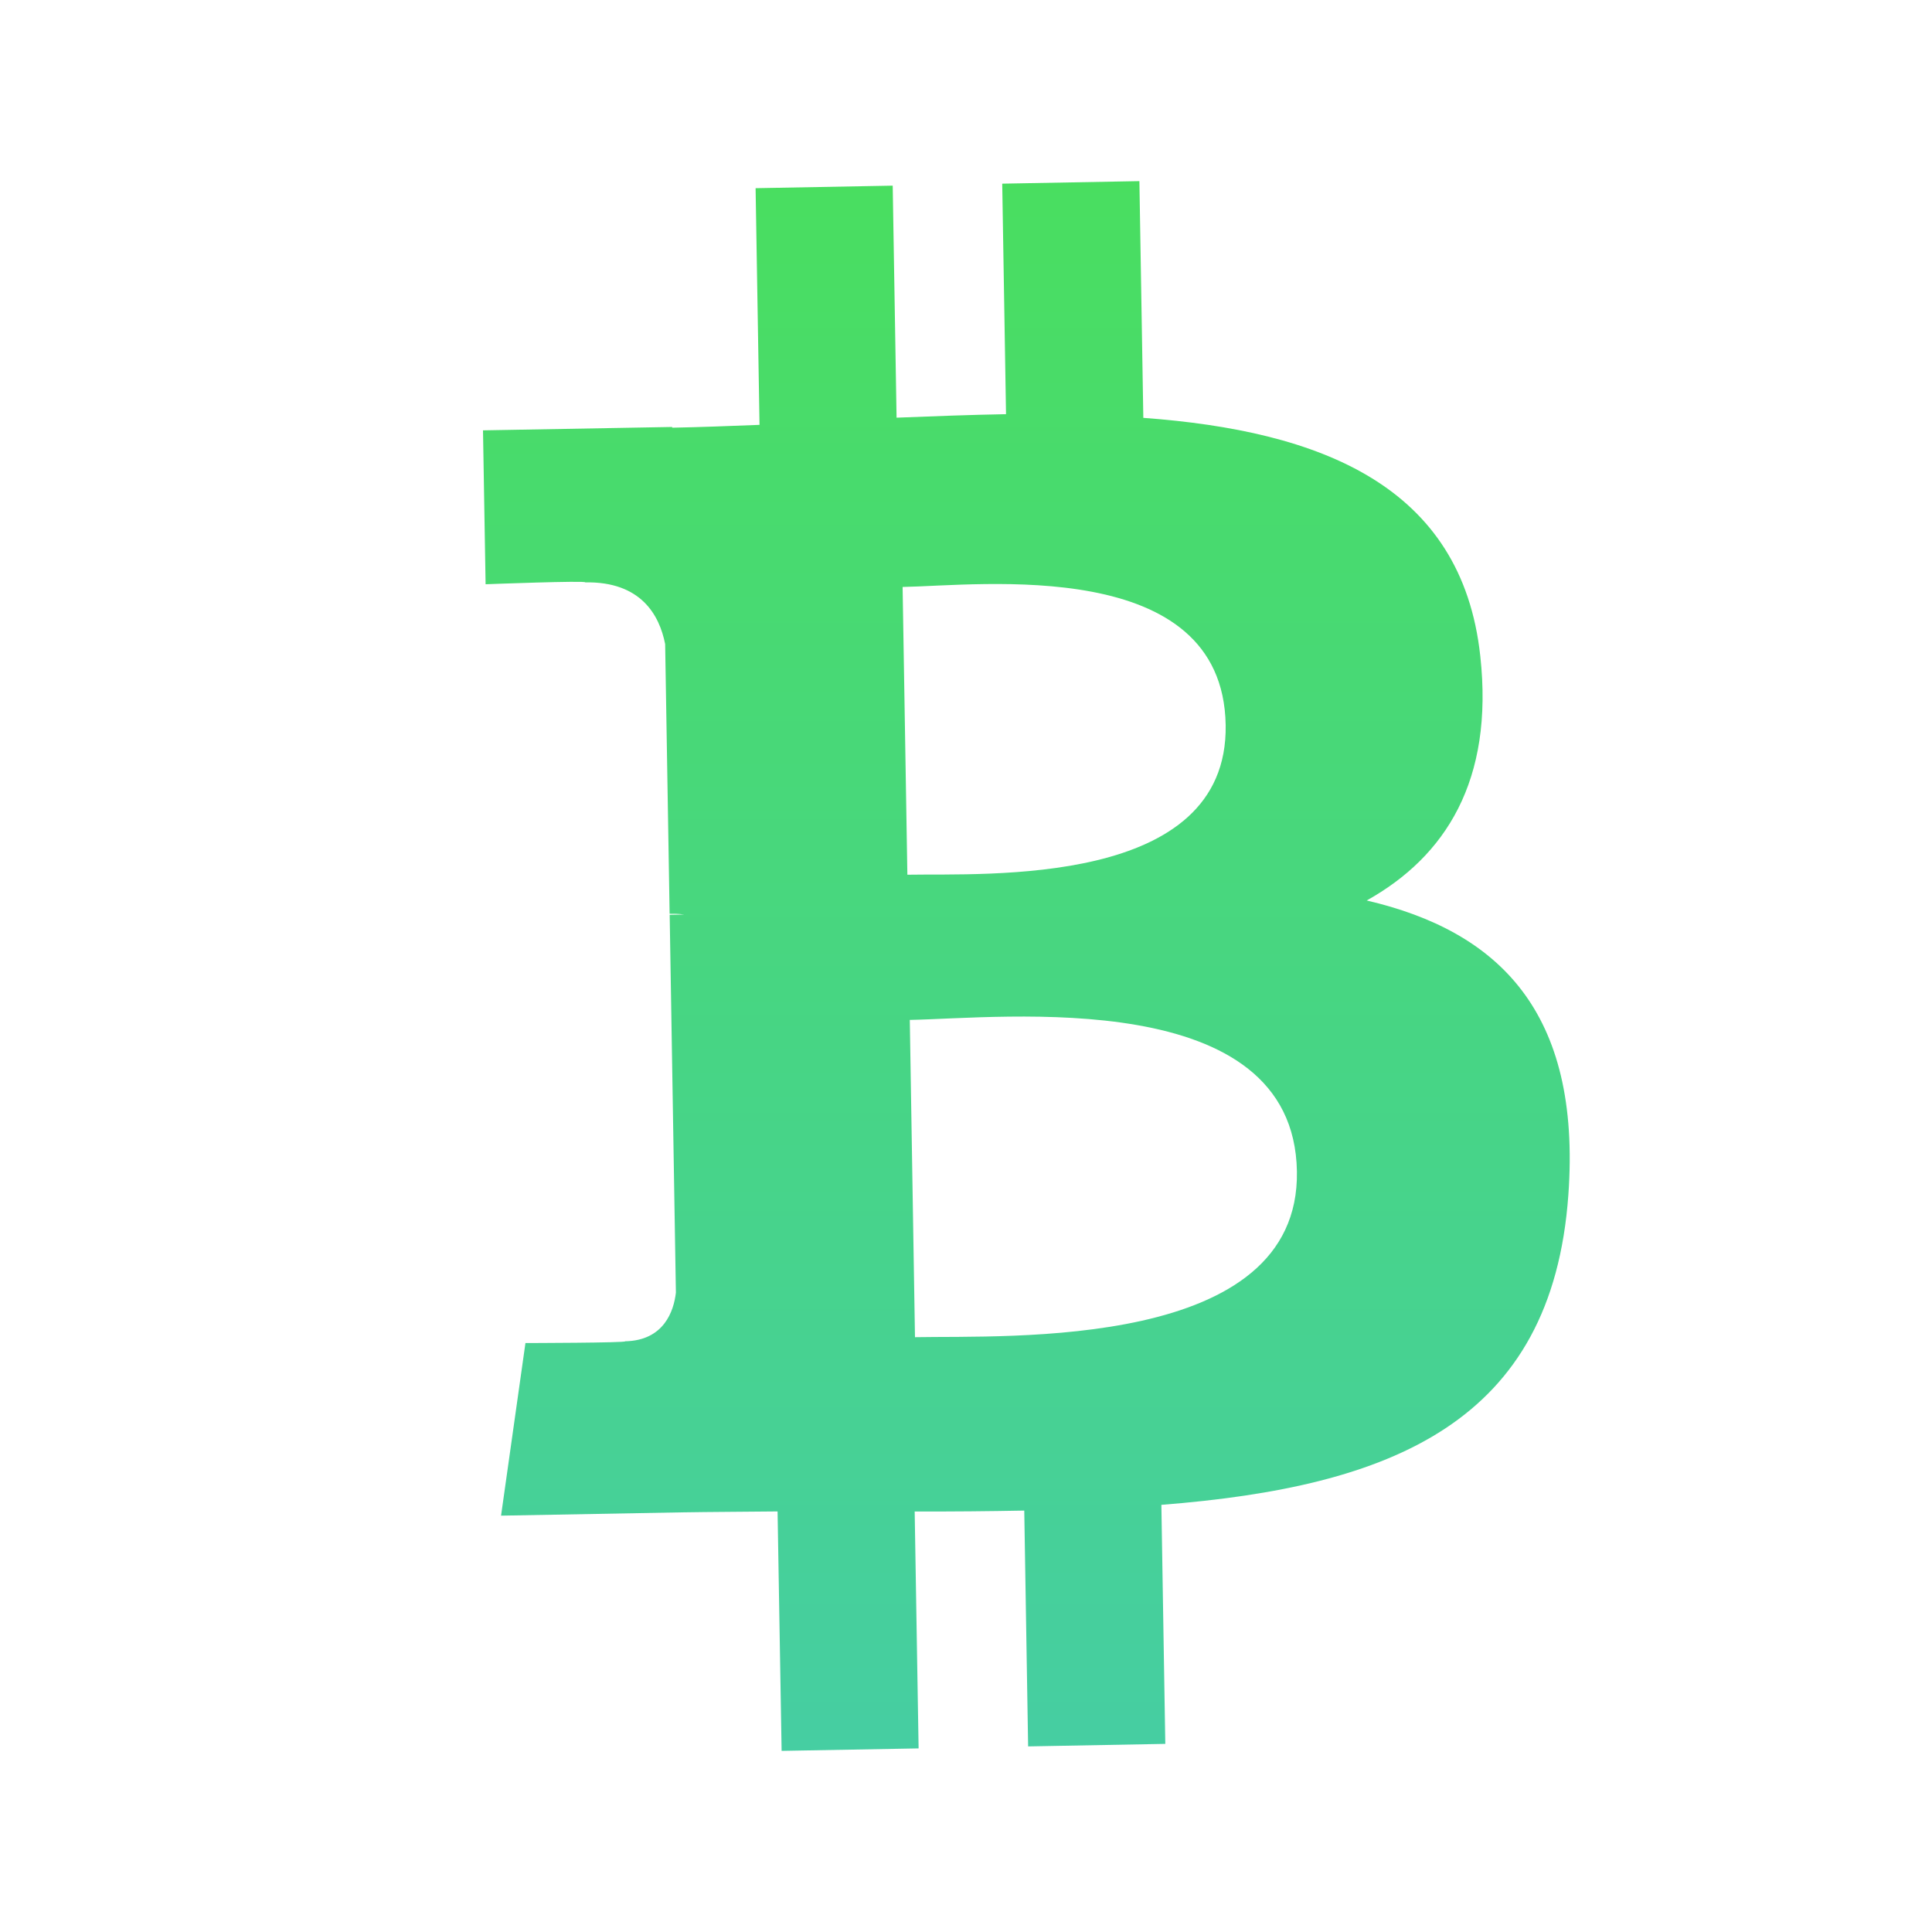 <svg width="32" height="32" viewBox="0 0 32 32" fill="none" xmlns="http://www.w3.org/2000/svg">
<path d="M24.518 10.865C24.212 8.042 21.874 7.137 18.937 6.921L18.872 3L16.6 3.042L16.663 6.86C16.066 6.871 15.456 6.894 14.85 6.918L14.786 3.075L12.515 3.117L12.58 7.037C12.088 7.056 11.605 7.075 11.134 7.084L11.133 7.072L8 7.128L8.043 9.677C8.043 9.677 9.72 9.613 9.693 9.646C10.613 9.629 10.922 10.185 11.017 10.668L11.091 15.135C11.155 15.134 11.238 15.135 11.332 15.147C11.256 15.148 11.175 15.149 11.092 15.152L11.195 21.41C11.16 21.715 10.998 22.203 10.355 22.216C10.384 22.242 8.703 22.245 8.703 22.245L8.299 25.104L11.256 25.05C11.806 25.041 12.348 25.04 12.879 25.034L12.946 29L15.215 28.959L15.15 25.035C15.773 25.037 16.377 25.031 16.965 25.02L17.029 28.926L19.301 28.884L19.236 24.925C23.052 24.625 25.708 23.565 25.977 19.79C26.195 16.751 24.814 15.422 22.637 14.915C23.942 14.186 24.745 12.93 24.518 10.865ZM21.481 19.403C21.531 22.366 16.695 22.118 15.155 22.148L15.069 16.893C16.609 16.865 21.429 16.312 21.481 19.403ZM20.301 12.009C20.345 14.705 16.311 14.464 15.029 14.488L14.95 9.722C16.232 9.699 20.254 9.196 20.301 12.009Z" fill="url(#paint0_linear)"/>
<defs>
<linearGradient id="paint0_linear" x1="17" y1="3" x2="17" y2="29" gradientUnits="userSpaceOnUse">
<stop stop-color="#49DE60"/>
<stop offset="1" stop-color="#46CEA2"/>
</linearGradient>
</defs>
</svg>
